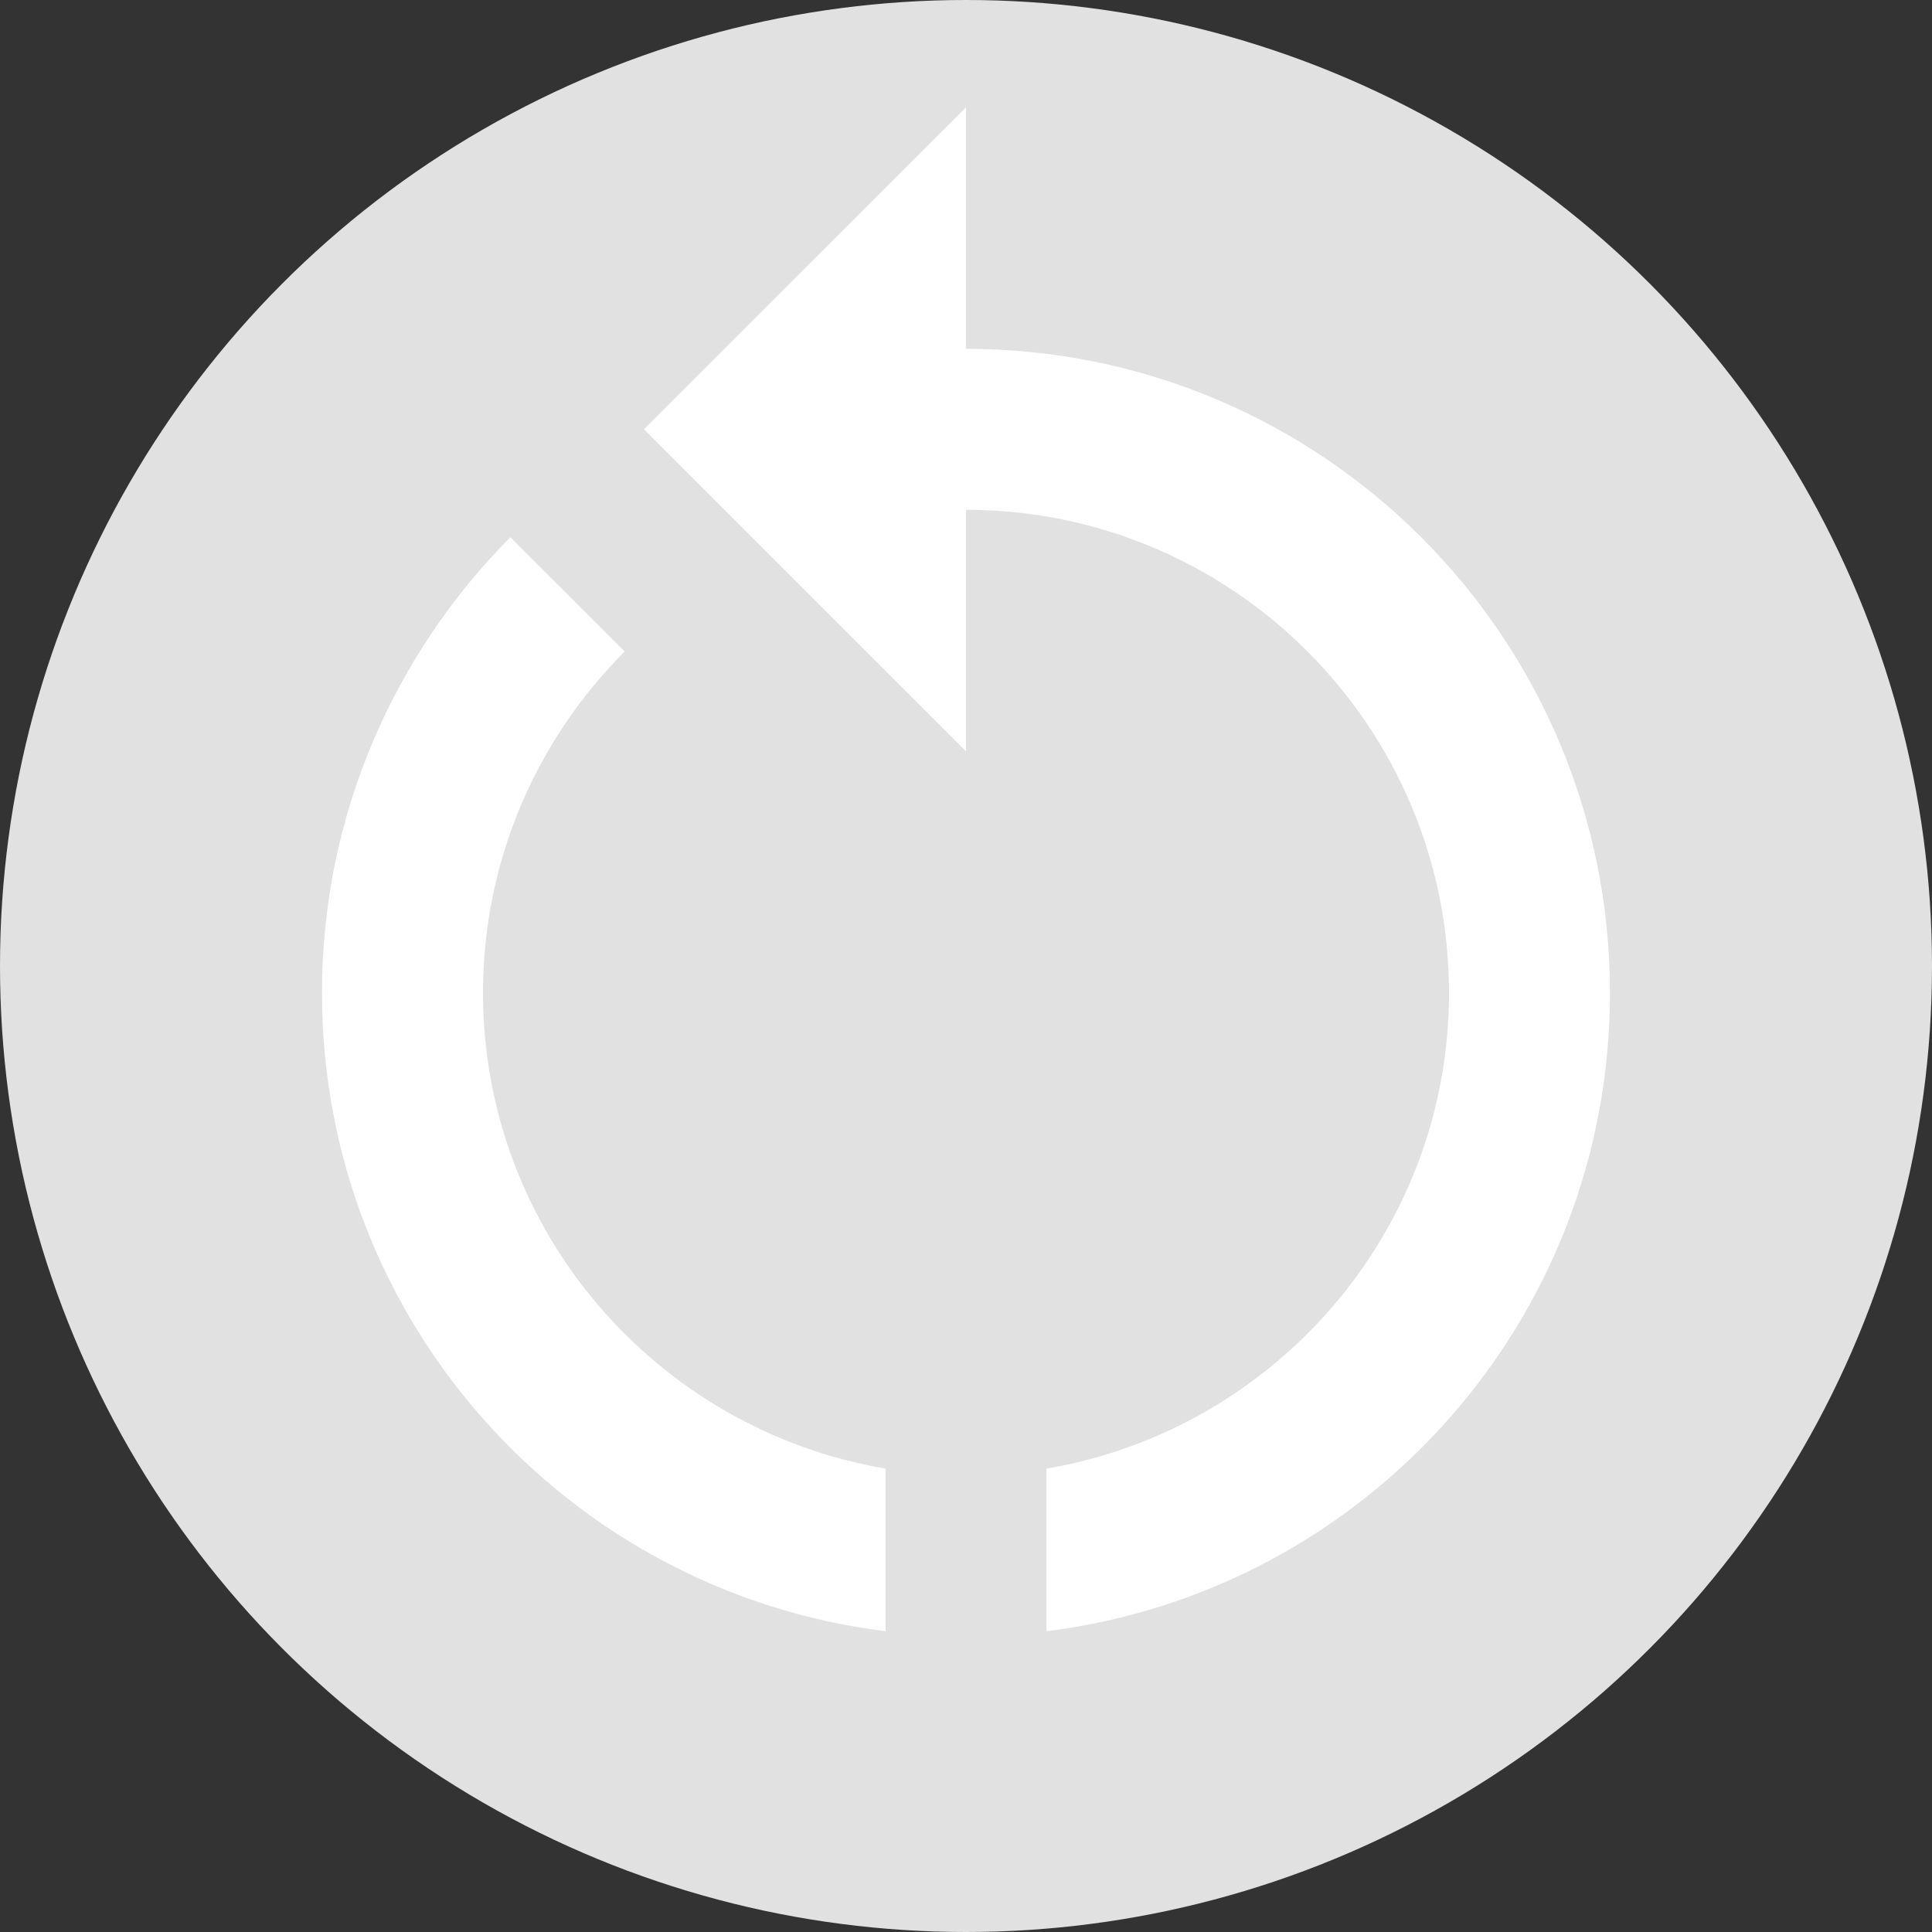 <svg width="32" height="32" viewBox="0 0 32 32" fill="none" xmlns="http://www.w3.org/2000/svg">
<rect x="0" y="0" width="32" height="32" fill="#333333" stroke="none"/>
<circle cx="16" cy="16" r="16" fill="#E1E1E1"/>
<path d="M16 5.778V1.778L10.666 7.111L16 12.444V8.444C20.413 8.444 24 12.031 24 16.445C24 20.404 21.107 23.684 17.333 24.325V27.018C22.6 26.364 26.666 21.884 26.666 16.445C26.666 10.551 21.893 5.778 16 5.778Z" fill="white"/>
<path d="M8 16.445C8 14.245 8.893 12.245 10.347 10.791L8.453 8.898C6.533 10.831 5.333 13.498 5.333 16.445C5.333 21.884 9.4 26.364 14.667 27.018V24.325C10.893 23.684 8 20.404 8 16.445Z" fill="white"/>
</svg>
